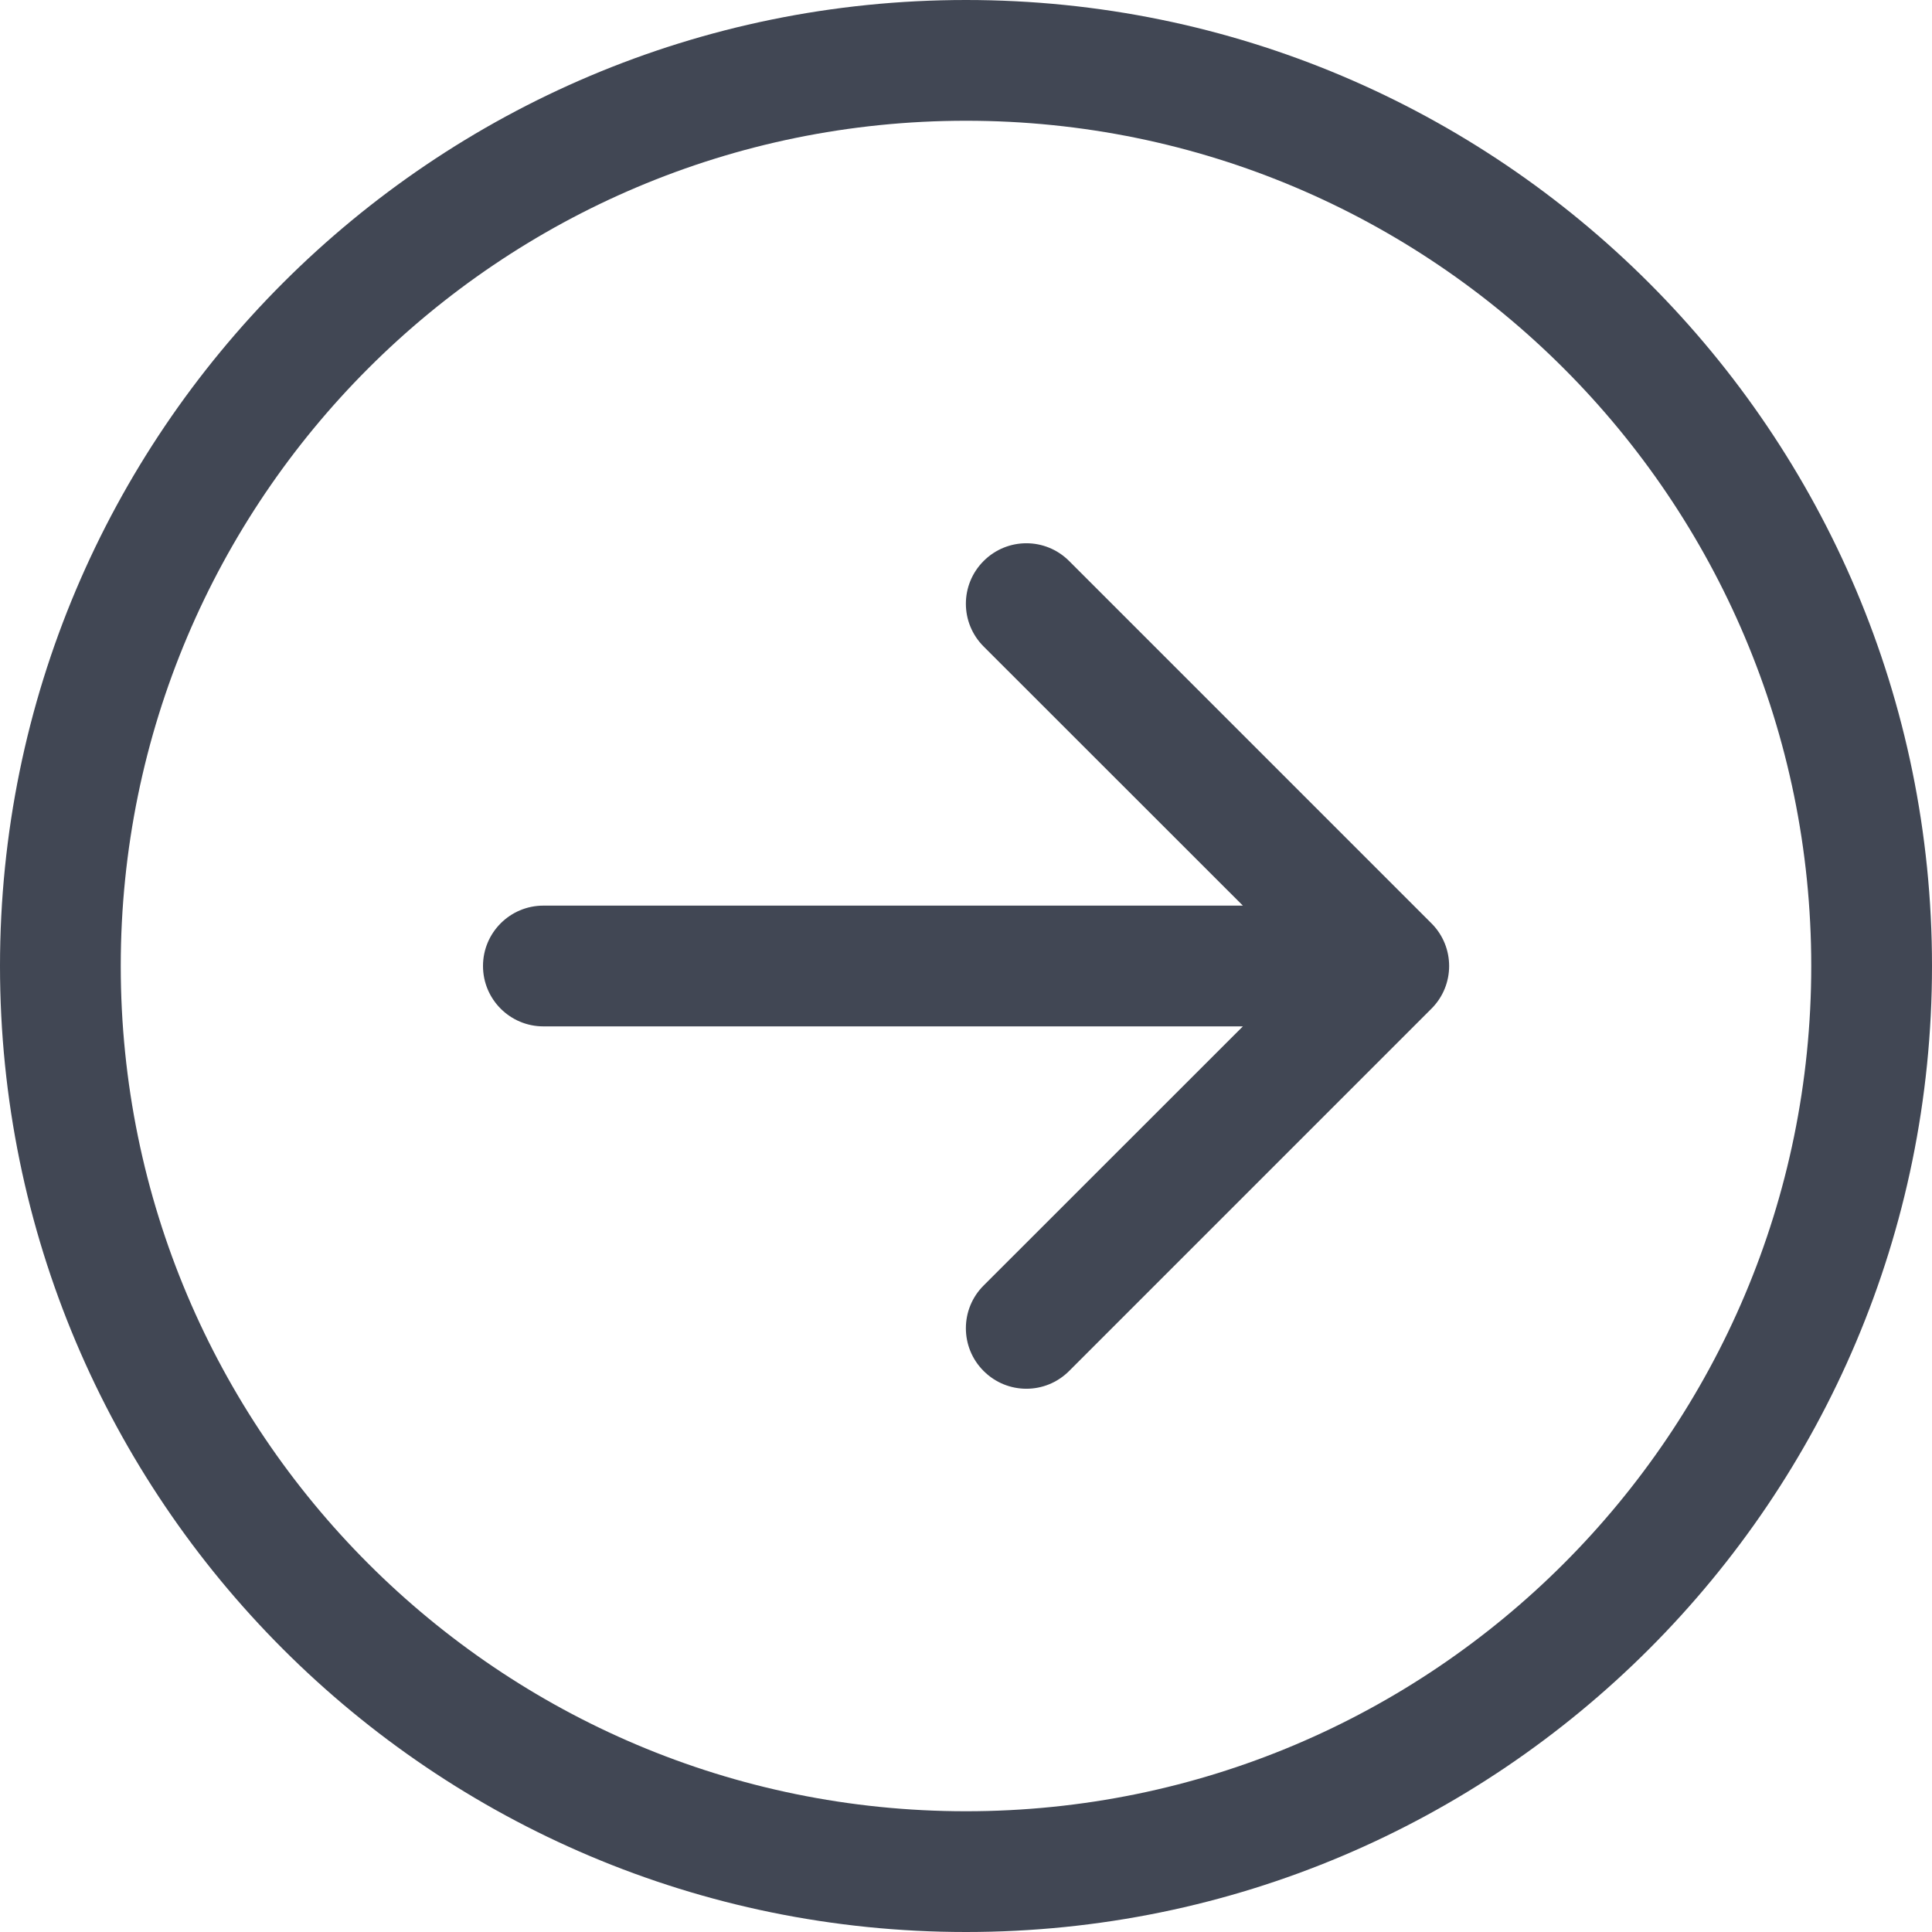 <svg width="16" height="16" xmlns="http://www.w3.org/2000/svg" xmlns:xlink="http://www.w3.org/1999/xlink" xml:space="preserve" overflow="hidden"><defs><clipPath id="clip0"><rect x="0" y="0" width="16" height="16"/></clipPath></defs><g clip-path="url(#clip0)"><path d="M1 8C1 11.866 4.134 15 8 15 11.866 15 15 11.866 15 8 15 4.134 11.866 1 8 1 4.134 1 1 4.134 1 8ZM16 8C16 12.418 12.418 16 8 16 3.582 16 -8.88178e-16 12.418 -8.88178e-16 8-2.66454e-15 3.582 3.582 -8.88178e-16 8 -8.88178e-16 12.418-2.66454e-15 16 3.582 16 8ZM4.5 7.5C4.224 7.5 4 7.724 4 8 4 8.276 4.224 8.5 4.5 8.5L10.293 8.5 8.146 10.646C7.95 10.841 7.95 11.159 8.146 11.354 8.342 11.55 8.658 11.55 8.854 11.354L11.854 8.354C12.05 8.159 12.05 7.842 11.855 7.647 11.855 7.647 11.854 7.646 11.854 7.646L8.854 4.646C8.658 4.45 8.342 4.45 8.146 4.646 7.95 4.842 7.95 5.158 8.146 5.354L10.293 7.5 4.5 7.5Z" fill="#414754" fill-rule="evenodd"/></g></svg>
